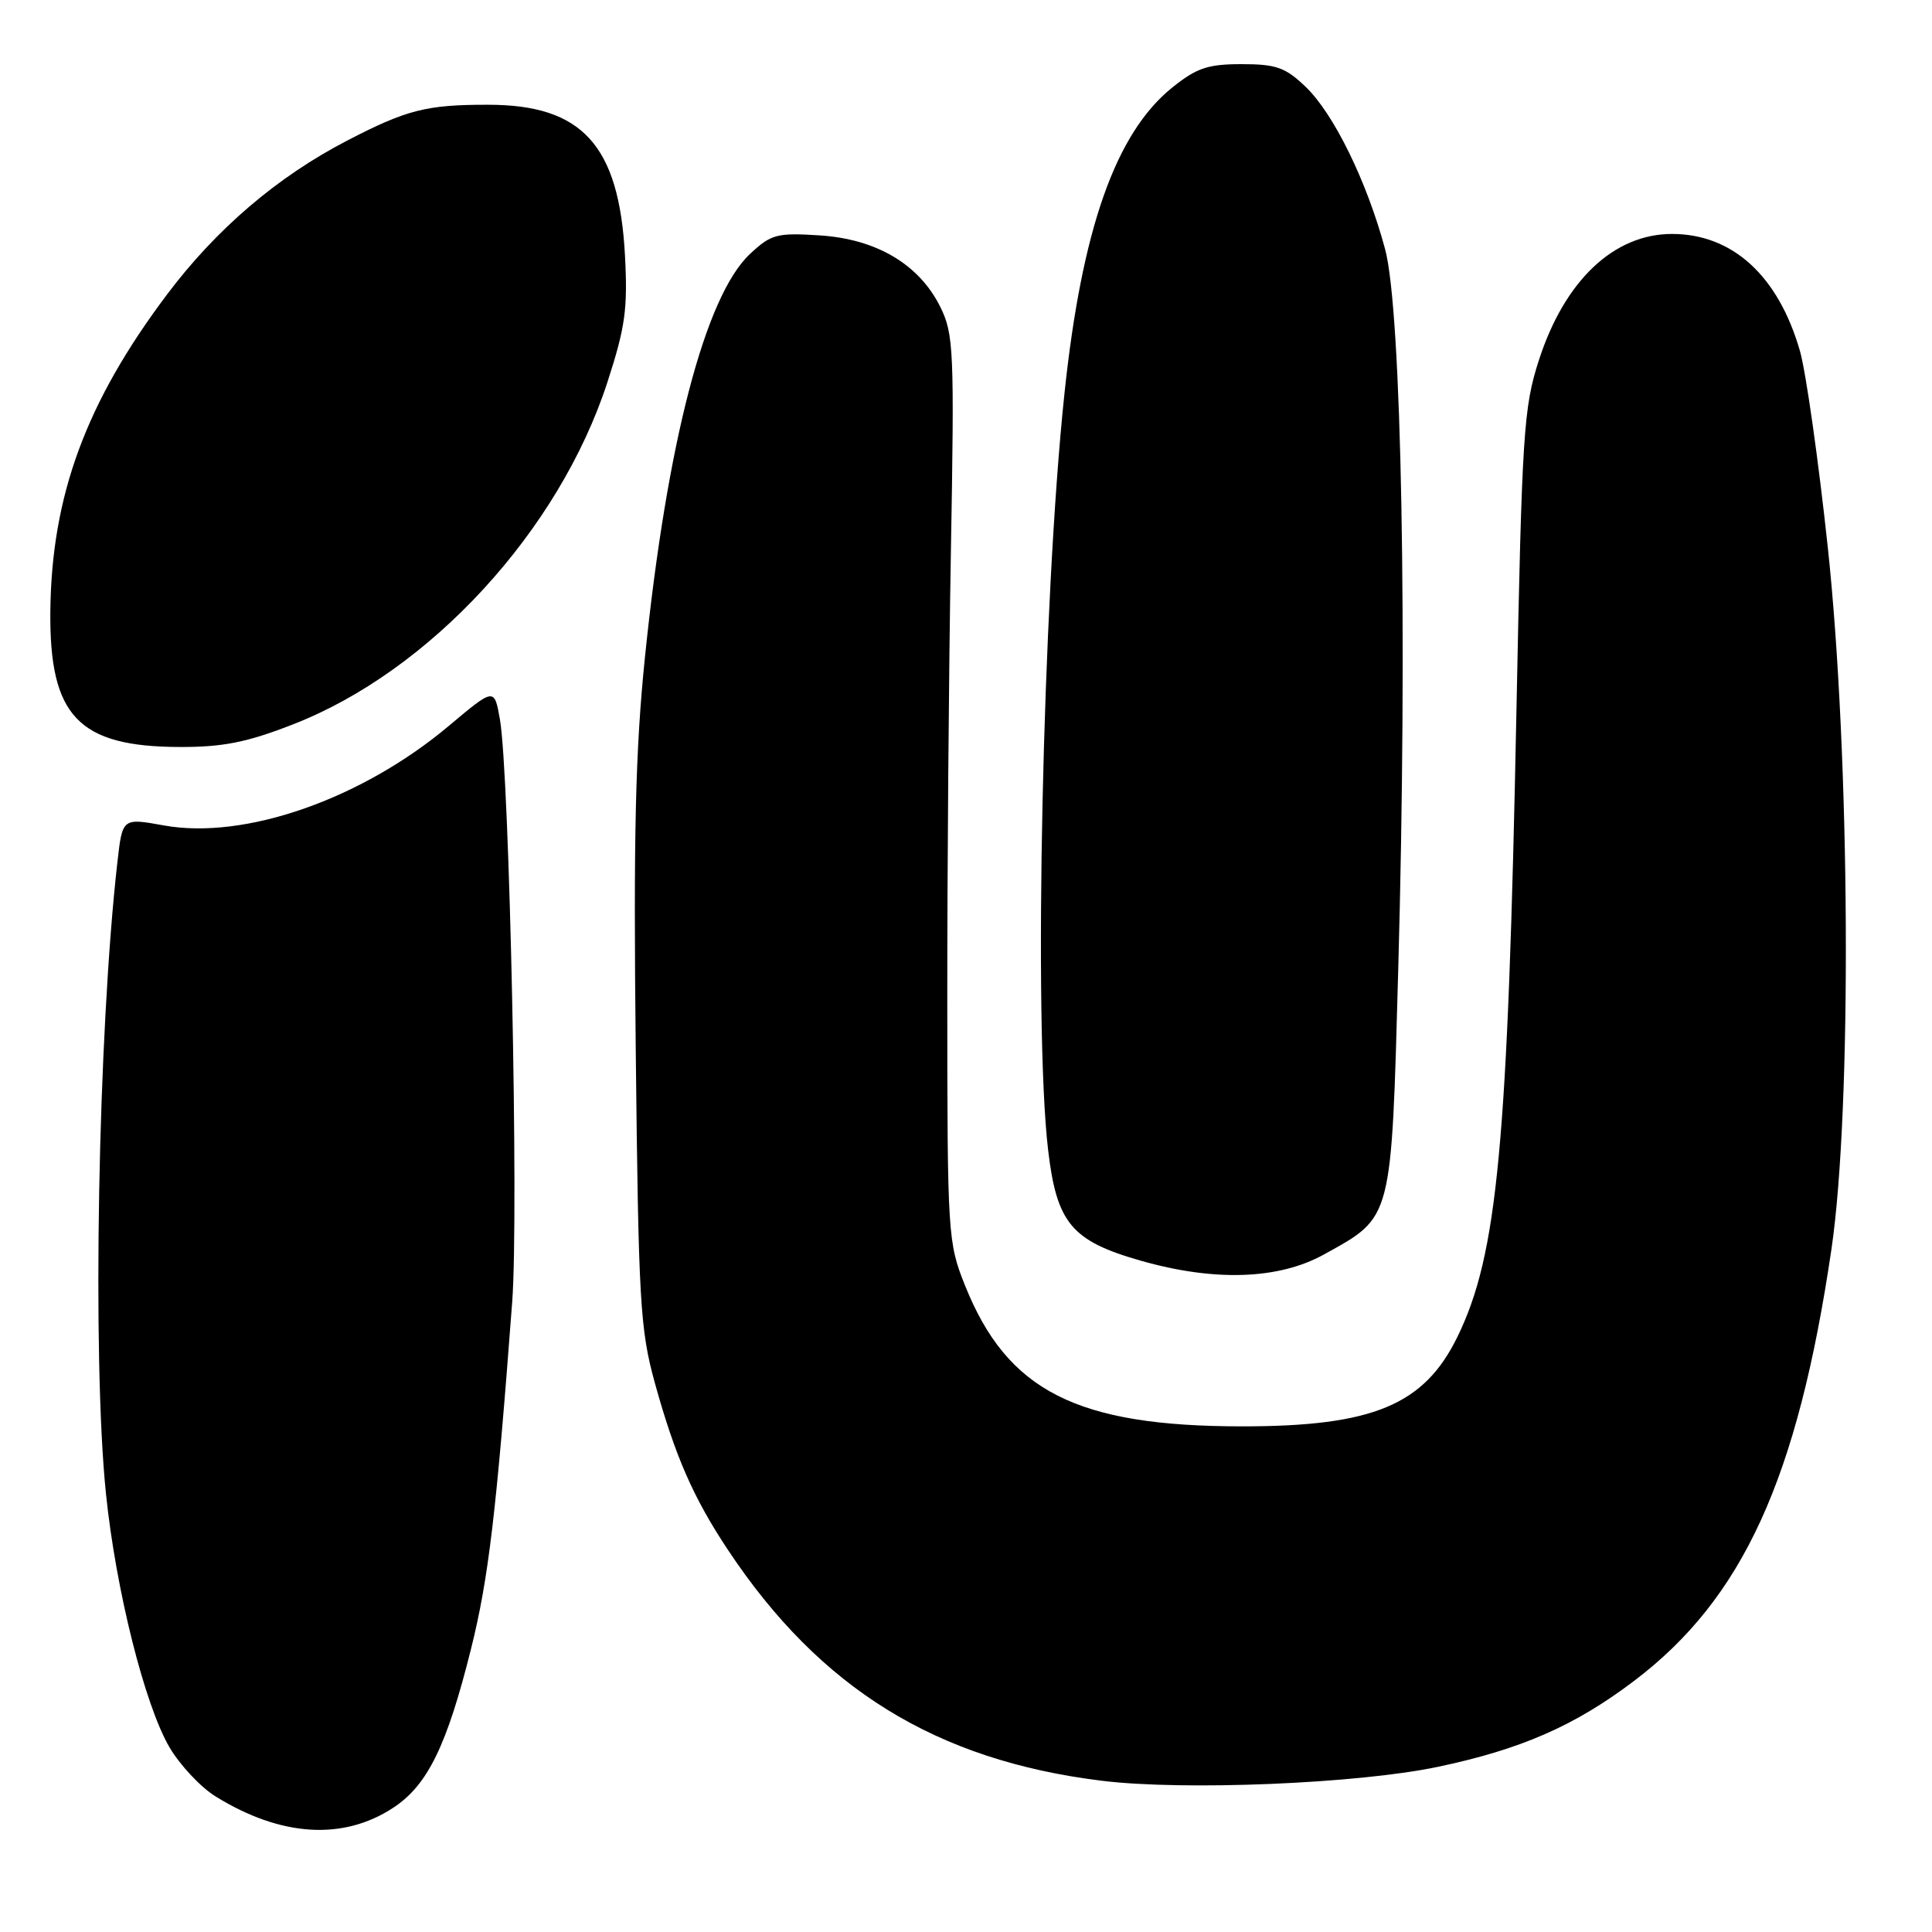 <?xml version="1.0" encoding="UTF-8" standalone="no"?>
<!DOCTYPE svg PUBLIC "-//W3C//DTD SVG 1.1//EN" "http://www.w3.org/Graphics/SVG/1.1/DTD/svg11.dtd" >
<svg xmlns="http://www.w3.org/2000/svg" xmlns:xlink="http://www.w3.org/1999/xlink" version="1.1" viewBox="0 0 256 256">
 <g >
 <path fill="currentColor"
d=" M 52.13 239.52 C 56.66 236.54 59.21 231.32 62.41 218.50 C 64.73 209.20 65.77 200.46 67.87 172.50 C 68.75 160.91 67.51 102.47 66.24 95.31 C 65.50 91.12 65.50 91.12 59.50 96.16 C 47.92 105.90 32.42 111.32 21.69 109.37 C 16.22 108.38 16.22 108.38 15.56 114.21 C 12.98 136.96 12.20 180.02 14.04 197.92 C 15.35 210.65 19.17 225.91 22.46 231.53 C 23.85 233.89 26.59 236.82 28.57 238.04 C 37.22 243.39 45.47 243.91 52.13 239.52 Z  M 190.50 234.12 C 201.53 231.80 208.65 228.69 216.51 222.74 C 230.94 211.82 238.20 195.94 242.68 165.50 C 245.41 146.91 245.17 100.29 242.19 72.50 C 240.95 60.95 239.29 49.25 238.50 46.50 C 235.64 36.55 229.57 31.00 221.55 31.00 C 213.83 31.00 207.31 37.19 203.91 47.73 C 201.88 54.01 201.67 57.34 200.94 94.00 C 199.80 151.74 198.44 166.22 193.12 177.13 C 188.71 186.17 181.92 189.00 164.63 189.00 C 142.68 189.00 133.47 184.33 127.87 170.33 C 125.60 164.66 125.53 163.65 125.52 133.00 C 125.51 115.67 125.72 88.68 126.00 73.00 C 126.47 46.40 126.37 44.24 124.59 40.66 C 121.79 35.02 116.13 31.67 108.60 31.19 C 102.93 30.83 102.18 31.03 99.38 33.65 C 93.44 39.20 88.38 58.62 85.46 87.07 C 84.19 99.45 83.93 110.58 84.24 139.16 C 84.60 172.56 84.81 176.13 86.78 183.28 C 89.46 192.95 91.86 198.45 96.45 205.36 C 108.66 223.76 124.06 233.26 146.00 235.96 C 156.88 237.30 179.91 236.35 190.50 234.12 Z  M 175.42 166.23 C 184.57 161.15 184.35 162.02 185.28 128.20 C 186.51 83.67 185.73 41.15 183.53 33.00 C 181.10 23.99 176.72 15.06 173.00 11.50 C 170.32 8.93 169.10 8.50 164.53 8.50 C 160.05 8.50 158.56 9.00 155.34 11.59 C 147.83 17.62 143.35 30.34 141.05 52.11 C 138.14 79.60 136.93 135.83 138.88 152.38 C 140.02 162.07 141.99 164.43 151.13 167.04 C 160.92 169.84 169.42 169.55 175.42 166.23 Z  M 38.78 96.00 C 56.98 88.94 74.07 70.35 80.48 50.66 C 82.86 43.33 83.19 40.94 82.81 33.81 C 82.02 19.23 77.15 13.88 64.68 13.88 C 56.50 13.87 53.88 14.54 46.00 18.63 C 36.74 23.43 28.66 30.34 22.14 39.01 C 11.39 53.30 6.83 65.69 6.67 80.99 C 6.53 94.88 10.38 98.94 23.78 98.98 C 29.53 99.00 32.70 98.37 38.78 96.00 Z "/>
</g>
</svg>